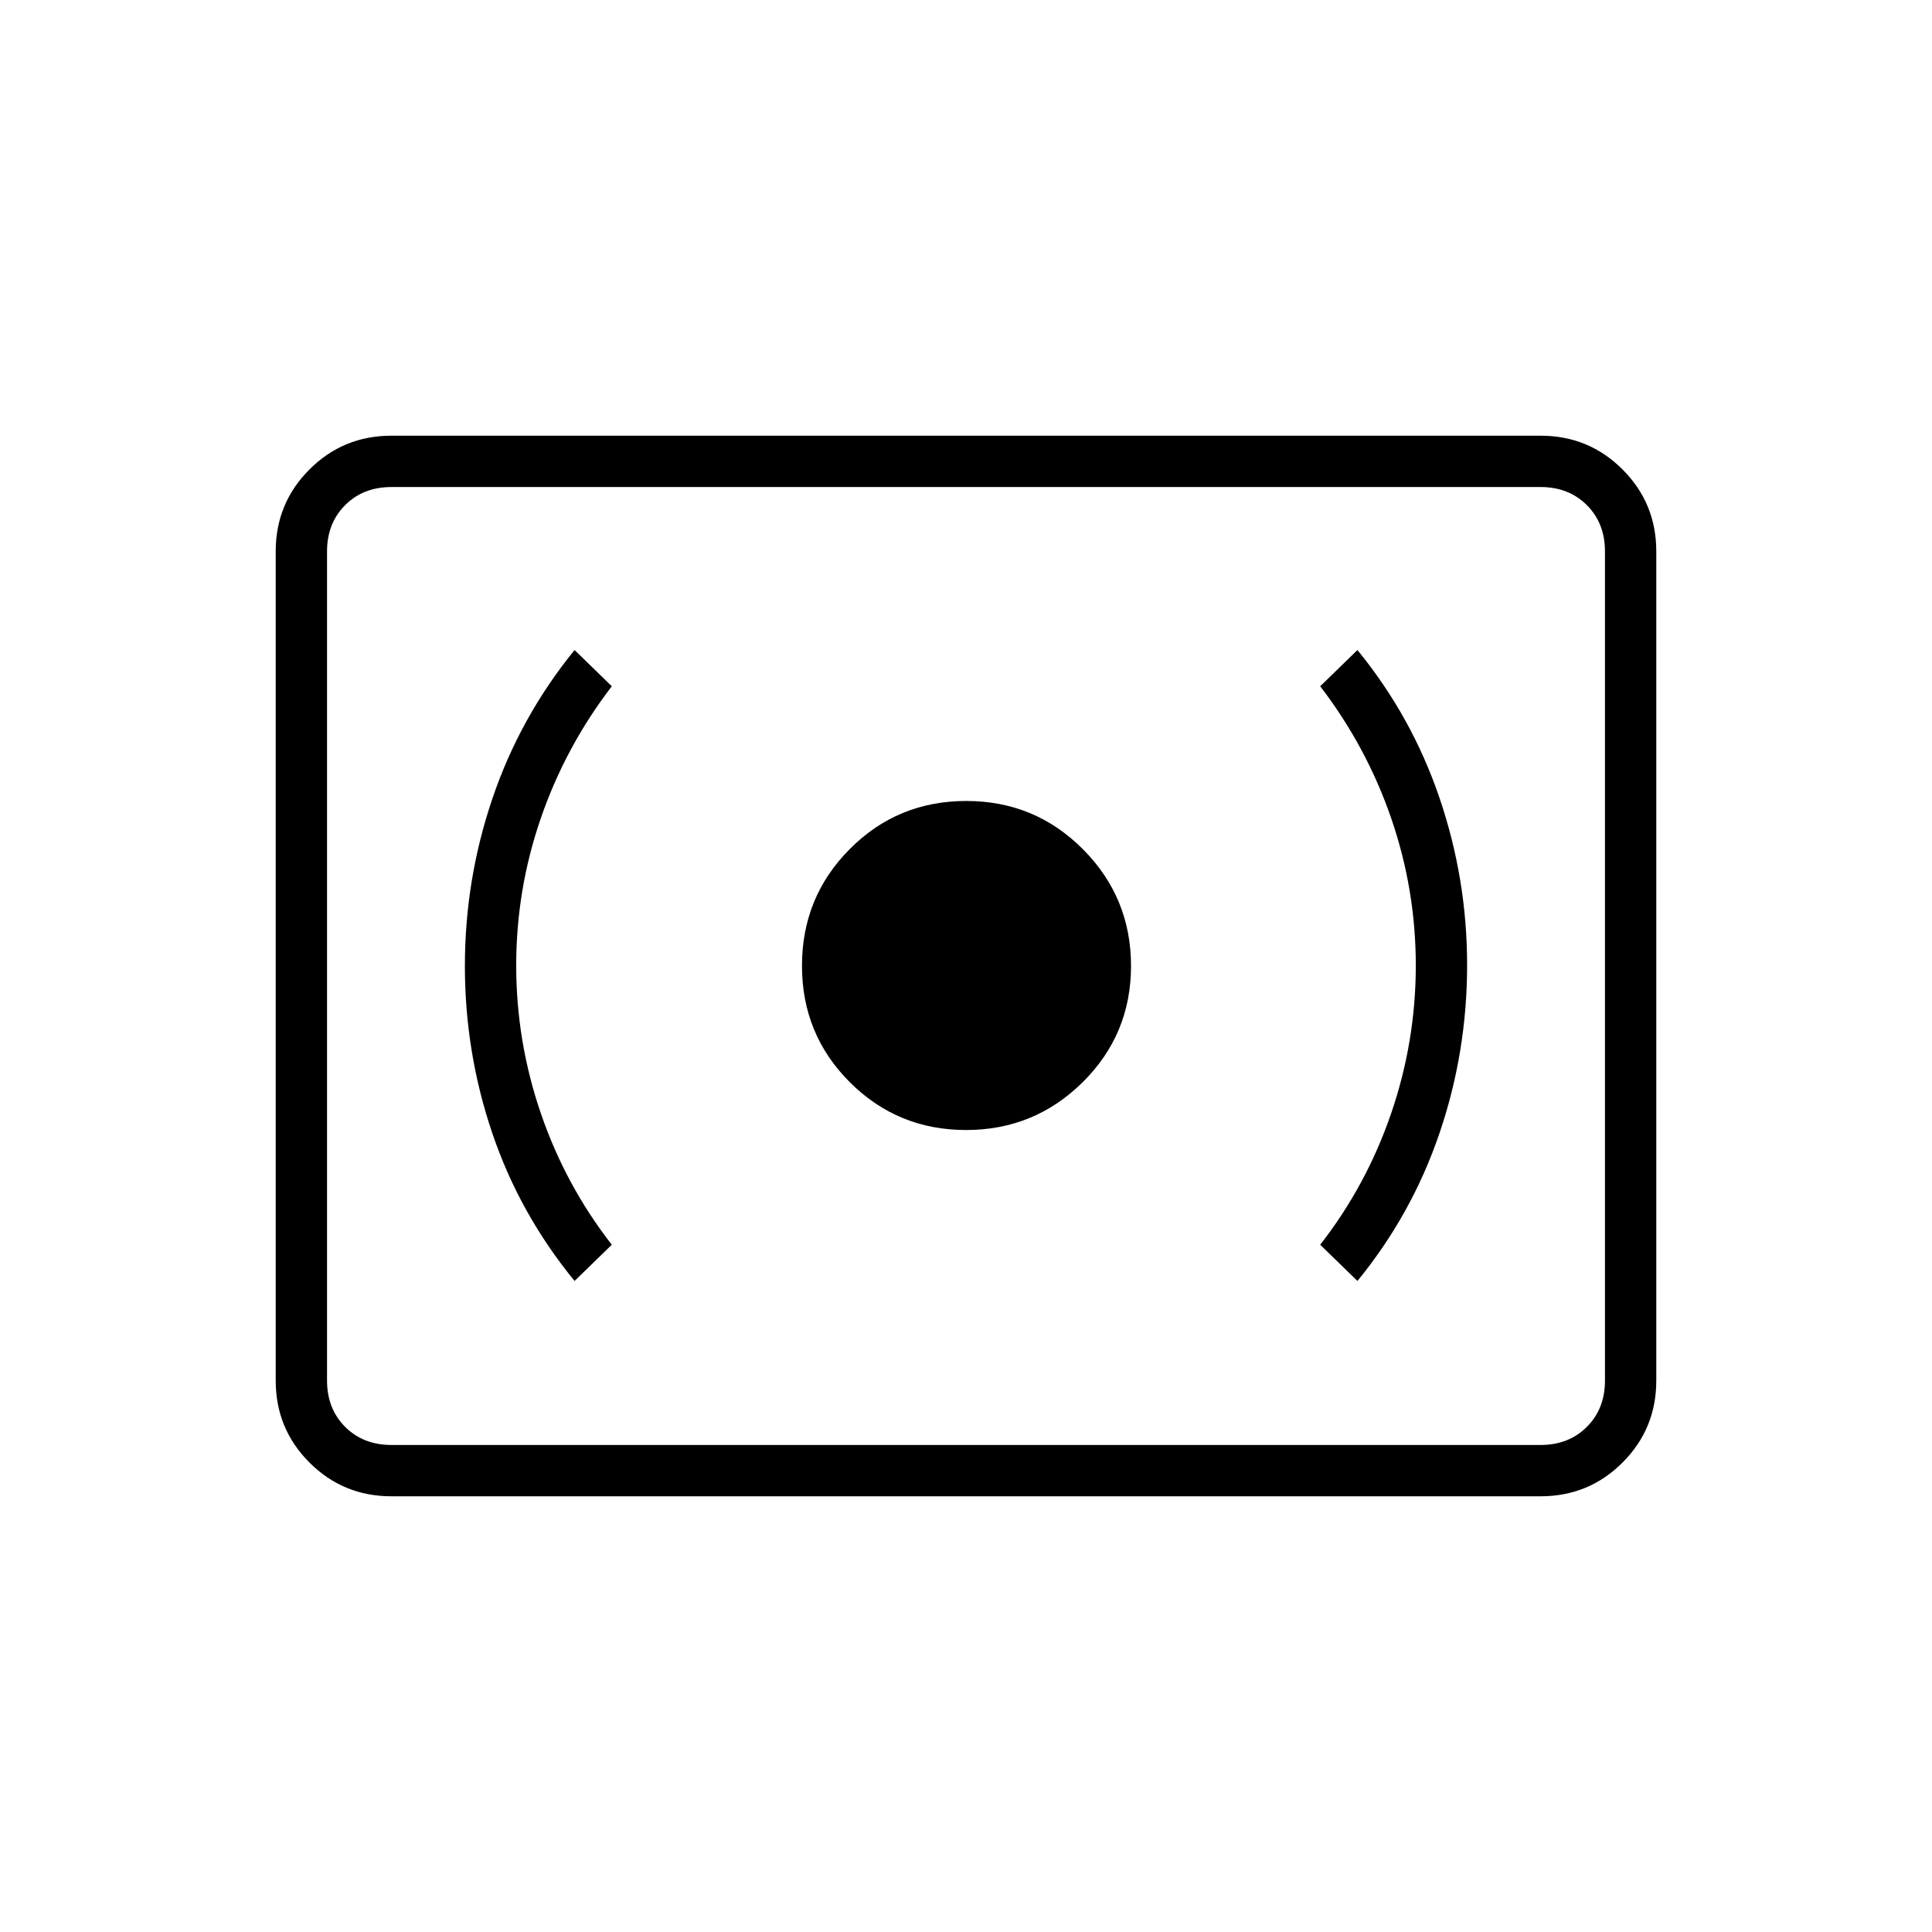 <svg xmlns="http://www.w3.org/2000/svg" height="24" viewBox="0 -960 960 960" width="24"><path d="M480.03-398.5q33.97 0 57.97-23.78t24-57.75Q562-514 538.12-538t-58-24q-34.12 0-57.87 23.88t-23.75 58q0 34.12 23.78 57.87t57.75 23.75Zm194.47 75q27-33 40.75-73.35Q729-437.21 729-480.5q0-42.73-13.75-83.11Q701.5-604 674.5-637L656-619q23 30 35.25 65.5t12.25 73.25q0 37.75-12.25 73.5T656-341.5l18.5 18Zm-389 0 18.5-18q-23-29.5-35.25-65.25t-12.25-73.5q0-37.75 12.25-73.25T304-619l-18.5-18q-27.04 33.23-40.77 73.62Q231-523 231-480.01q0 42.98 13.62 83.09 13.61 40.12 40.88 73.42Zm-91 107q-23.97 0-40.73-16.77Q137-250.03 137-274v-412q0-23.97 16.77-40.73 16.76-16.77 40.73-16.77h571q23.97 0 40.73 16.77Q823-709.97 823-686v412q0 23.97-16.77 40.73-16.76 16.77-40.73 16.77h-571Zm0-25.5h571q14 0 23-9t9-23v-412q0-14-9-23t-23-9h-571q-14 0-23 9t-9 23v412q0 14 9 23t23 9Zm-32 0v-476 476Z"/></svg>
